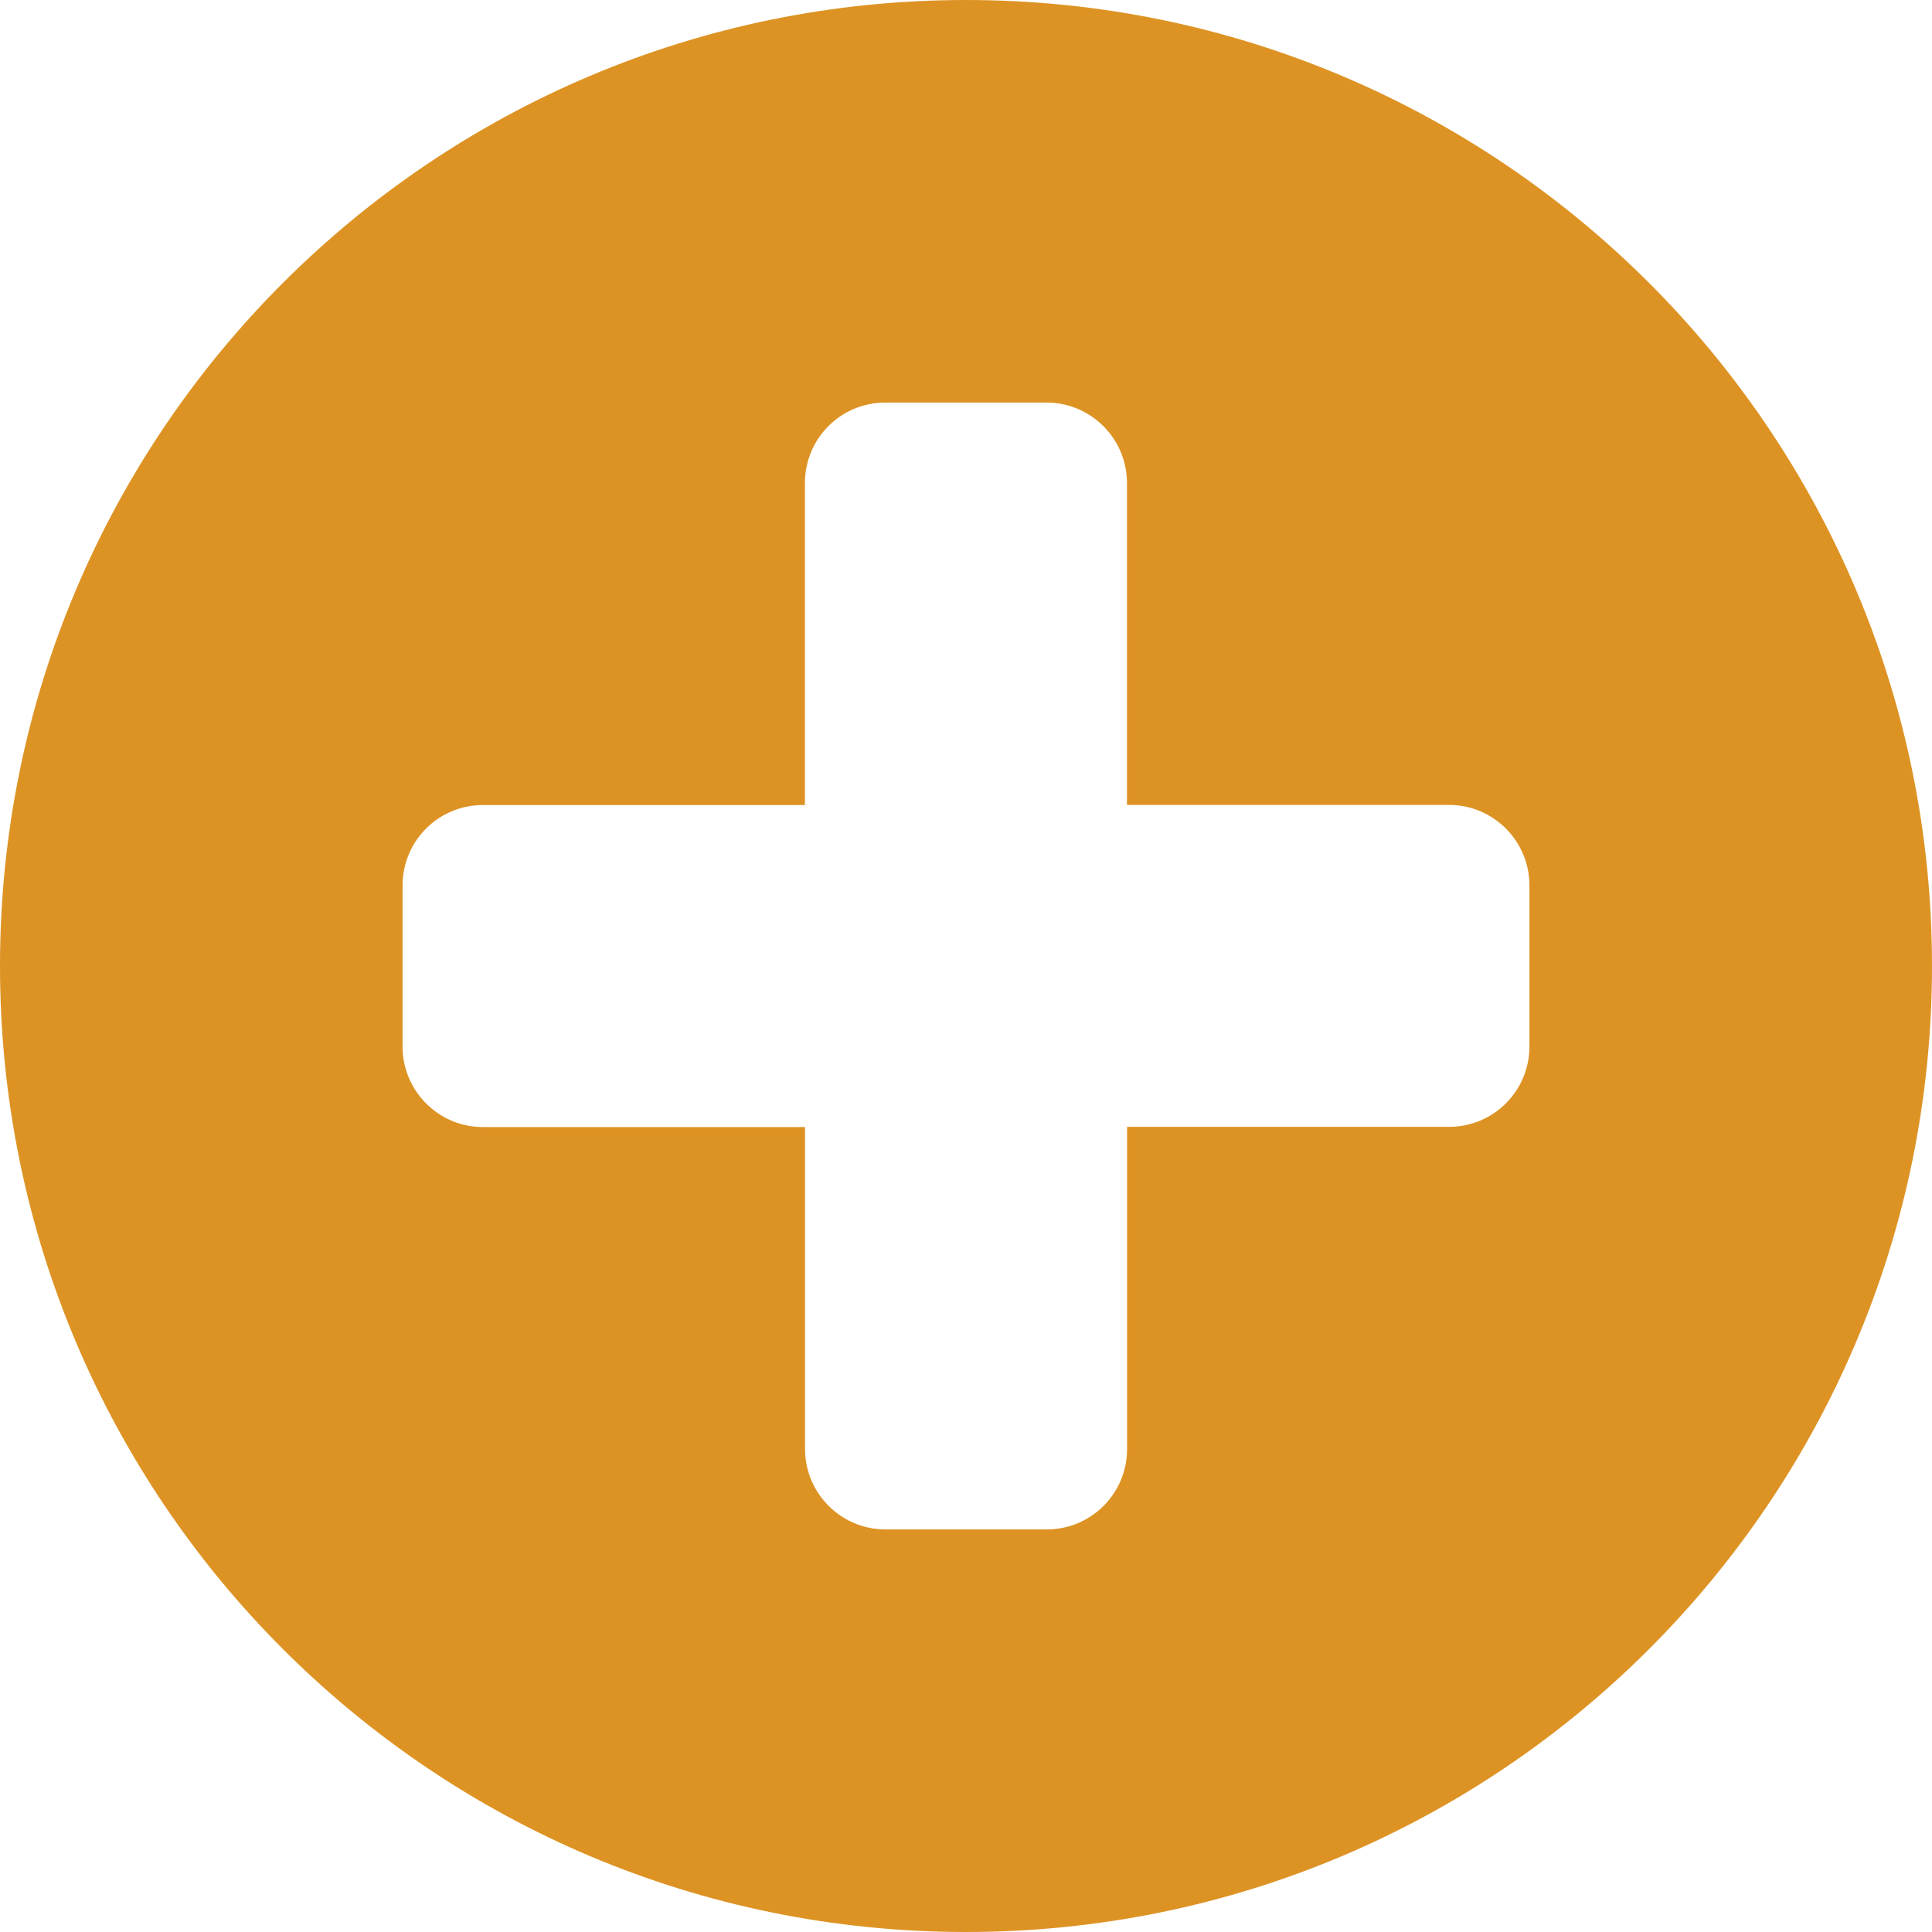 <svg fill="#DD9324" height="28px" width="28px" version="1.1" id="Layer_1" xmlns="http://www.w3.org/2000/svg" xmlns:xlink="http://www.w3.org/1999/xlink" viewBox="0 0 17.92 17.92" enable-background="new 0 0 512 512" xml:space="preserve">
  <path d="M8.96 0C4.011 0 0 4.011 0 8.96s4.011 8.96 8.96 8.96 8.96 -4.011 8.96 -8.96S13.909 0 8.96 0zm5.226 9.706c0 0.413 -0.333 0.746 -0.746 0.746h-2.986V13.44c0 0.413 -0.333 0.746 -0.746 0.746h-1.495c-0.413 0 -0.746 -0.336 -0.746 -0.746v-2.986H4.48c-0.413 0 -0.746 -0.336 -0.746 -0.746v-1.495c0 -0.413 0.333 -0.746 0.746 -0.746h2.986V4.48c0 -0.413 0.333 -0.746 0.746 -0.746h1.495c0.413 0 0.746 0.336 0.746 0.746v2.986H13.44c0.413 0 0.746 0.336 0.746 0.746v1.495z"/>
</svg>
